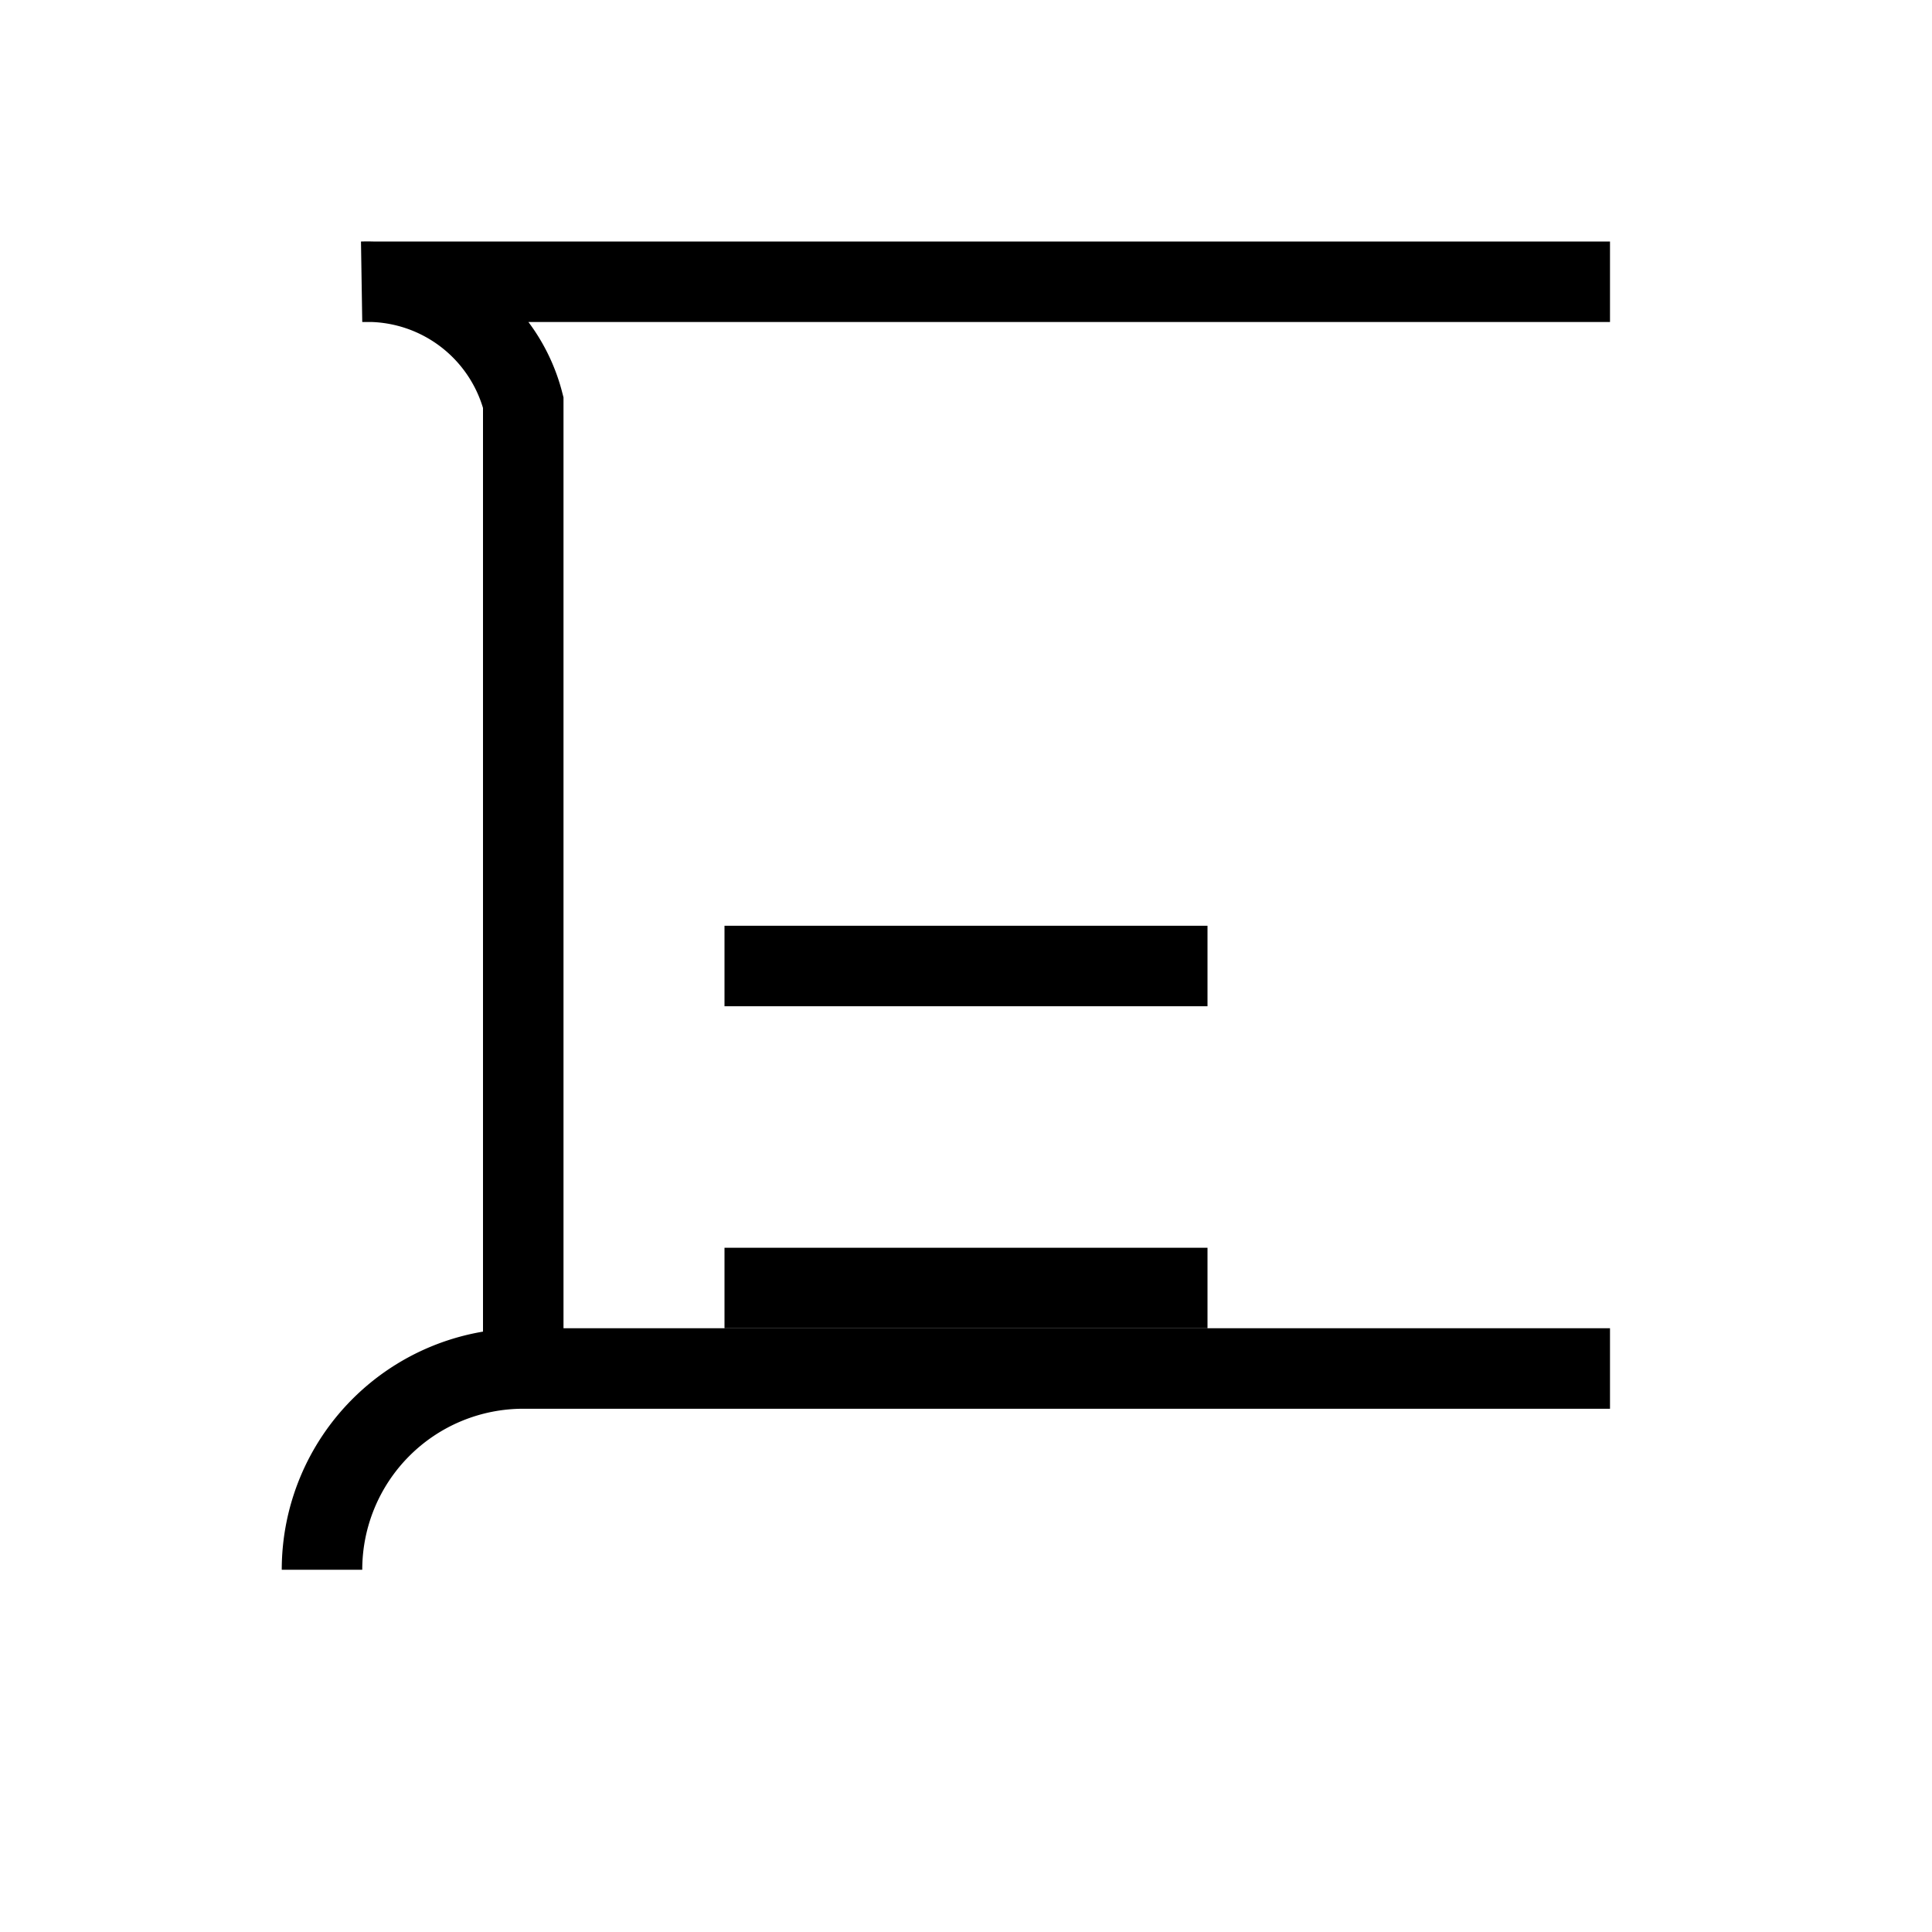 <svg xmlns="http://www.w3.org/2000/svg" fill="none" stroke="black" strokewidth="2" viewBox="0 0 24 24" strokelinecap="round" strokelinejoin="round" width="60" height="60">
  <path d="M4 19.5A2.5 2.5 0 016.5 17H20"></path>
  <path d="M6.5 17V5A2 2 0 004.5 3.5H20"></path>
  <path d="M9 12h6M9 16h6"></path>
</svg>
